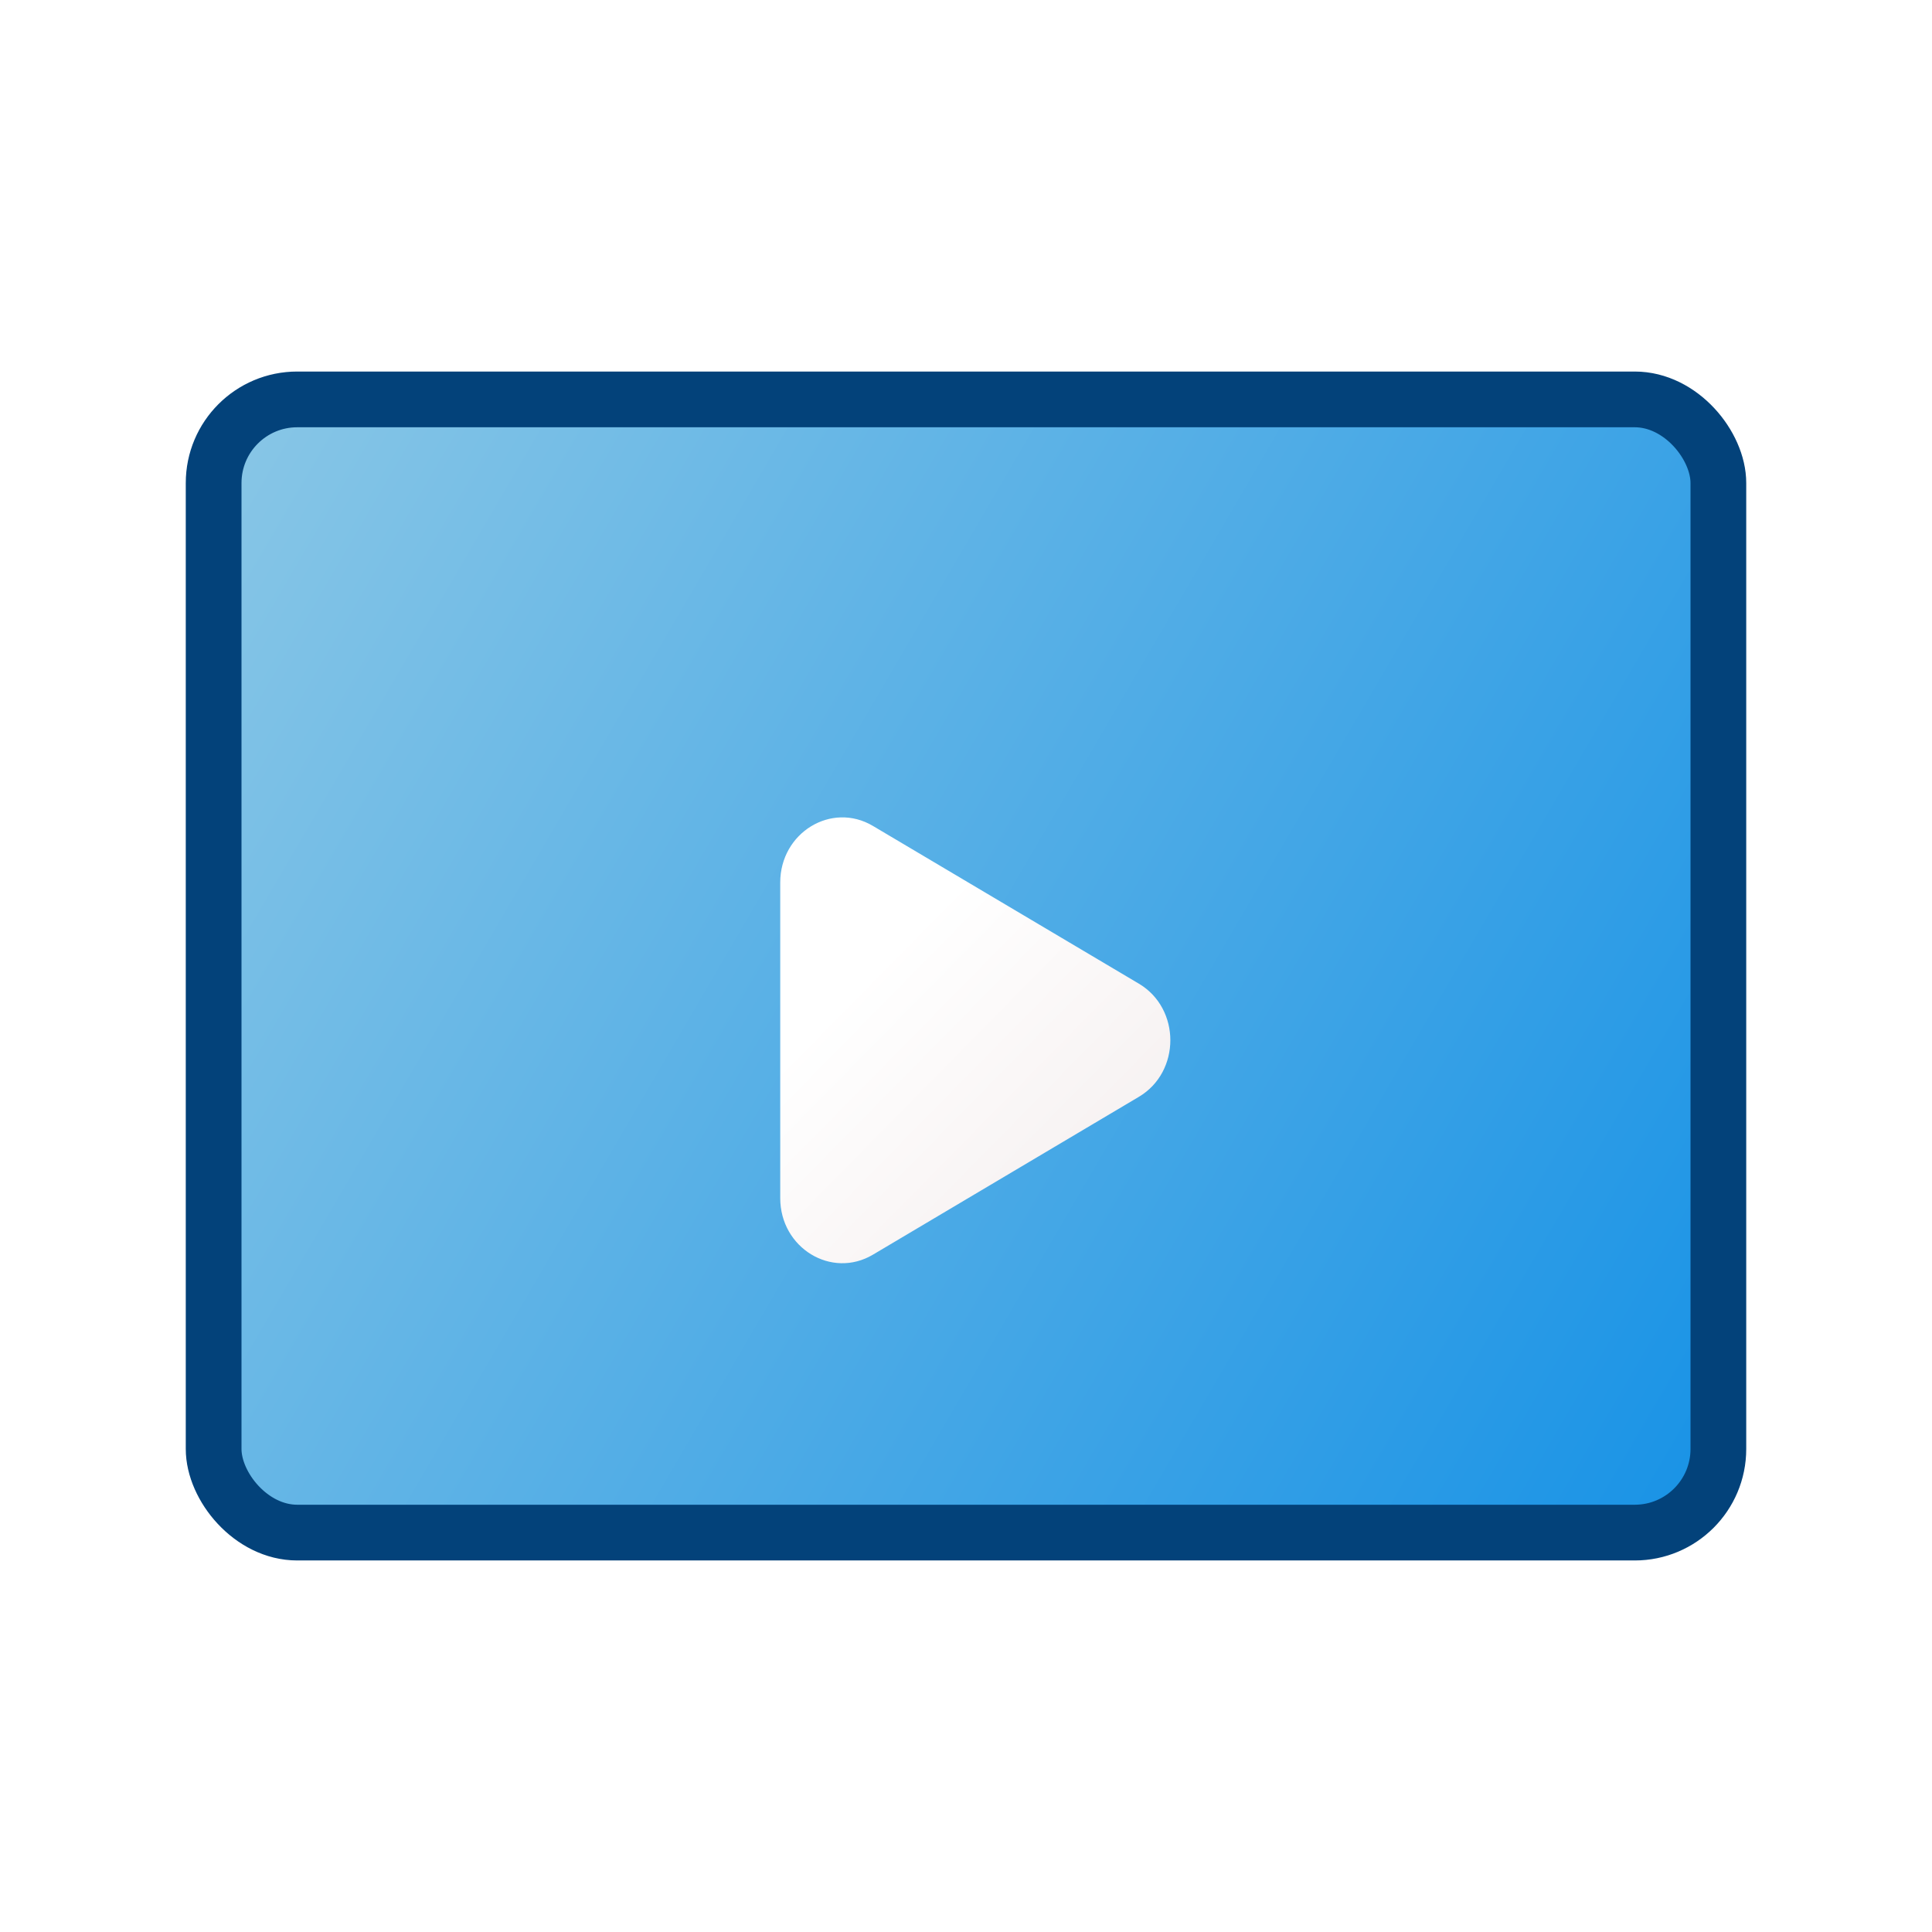<svg width="104" height="104" viewBox="0 0 104 104" fill="none" xmlns="http://www.w3.org/2000/svg">
<rect x="11.5" y="21.5" width="81" height="61" rx="4.5" fill="url(#paint0_linear_4968_29055)" stroke="#03427A" stroke-width="3"/>
<g filter="url(#filter0_d_4968_29055)">
<path d="M46.988 40.459C44.76 39.138 42 40.824 42 43.505V60.495C42 63.177 44.761 64.862 46.989 63.54L61.306 55.042C63.565 53.701 63.565 50.291 61.305 48.951L46.988 40.459Z" fill="url(#paint1_linear_4968_29055)"/>
</g>
<defs>
<filter id="filter0_d_4968_29055" x="38" y="40" width="29" height="32" filterUnits="userSpaceOnUse" color-interpolation-filters="sRGB">
<feFlood flood-opacity="0" result="BackgroundImageFix"/>
<feColorMatrix in="SourceAlpha" type="matrix" values="0 0 0 0 0 0 0 0 0 0 0 0 0 0 0 0 0 0 127 0" result="hardAlpha"/>
<feOffset dy="4"/>
<feGaussianBlur stdDeviation="2"/>
<feComposite in2="hardAlpha" operator="out"/>
<feColorMatrix type="matrix" values="0 0 0 0 0 0 0 0 0 0 0 0 0 0 0 0 0 0 0.12 0"/>
<feBlend mode="normal" in2="BackgroundImageFix" result="effect1_dropShadow_4968_29055"/>
<feBlend mode="normal" in="SourceGraphic" in2="effect1_dropShadow_4968_29055" result="shape"/>
</filter>
<linearGradient id="paint0_linear_4968_29055" x1="12.1" y1="20" x2="99.484" y2="71.007" gradientUnits="userSpaceOnUse">
<stop stop-color="#8AC7E6"/>
<stop offset="1" stop-color="#1792E6"/>
</linearGradient>
<linearGradient id="paint1_linear_4968_29055" x1="49" y1="46" x2="65.109" y2="61.857" gradientUnits="userSpaceOnUse">
<stop stop-color="white"/>
<stop offset="1" stop-color="#F3ECEC"/>
</linearGradient>
</defs>
</svg>

